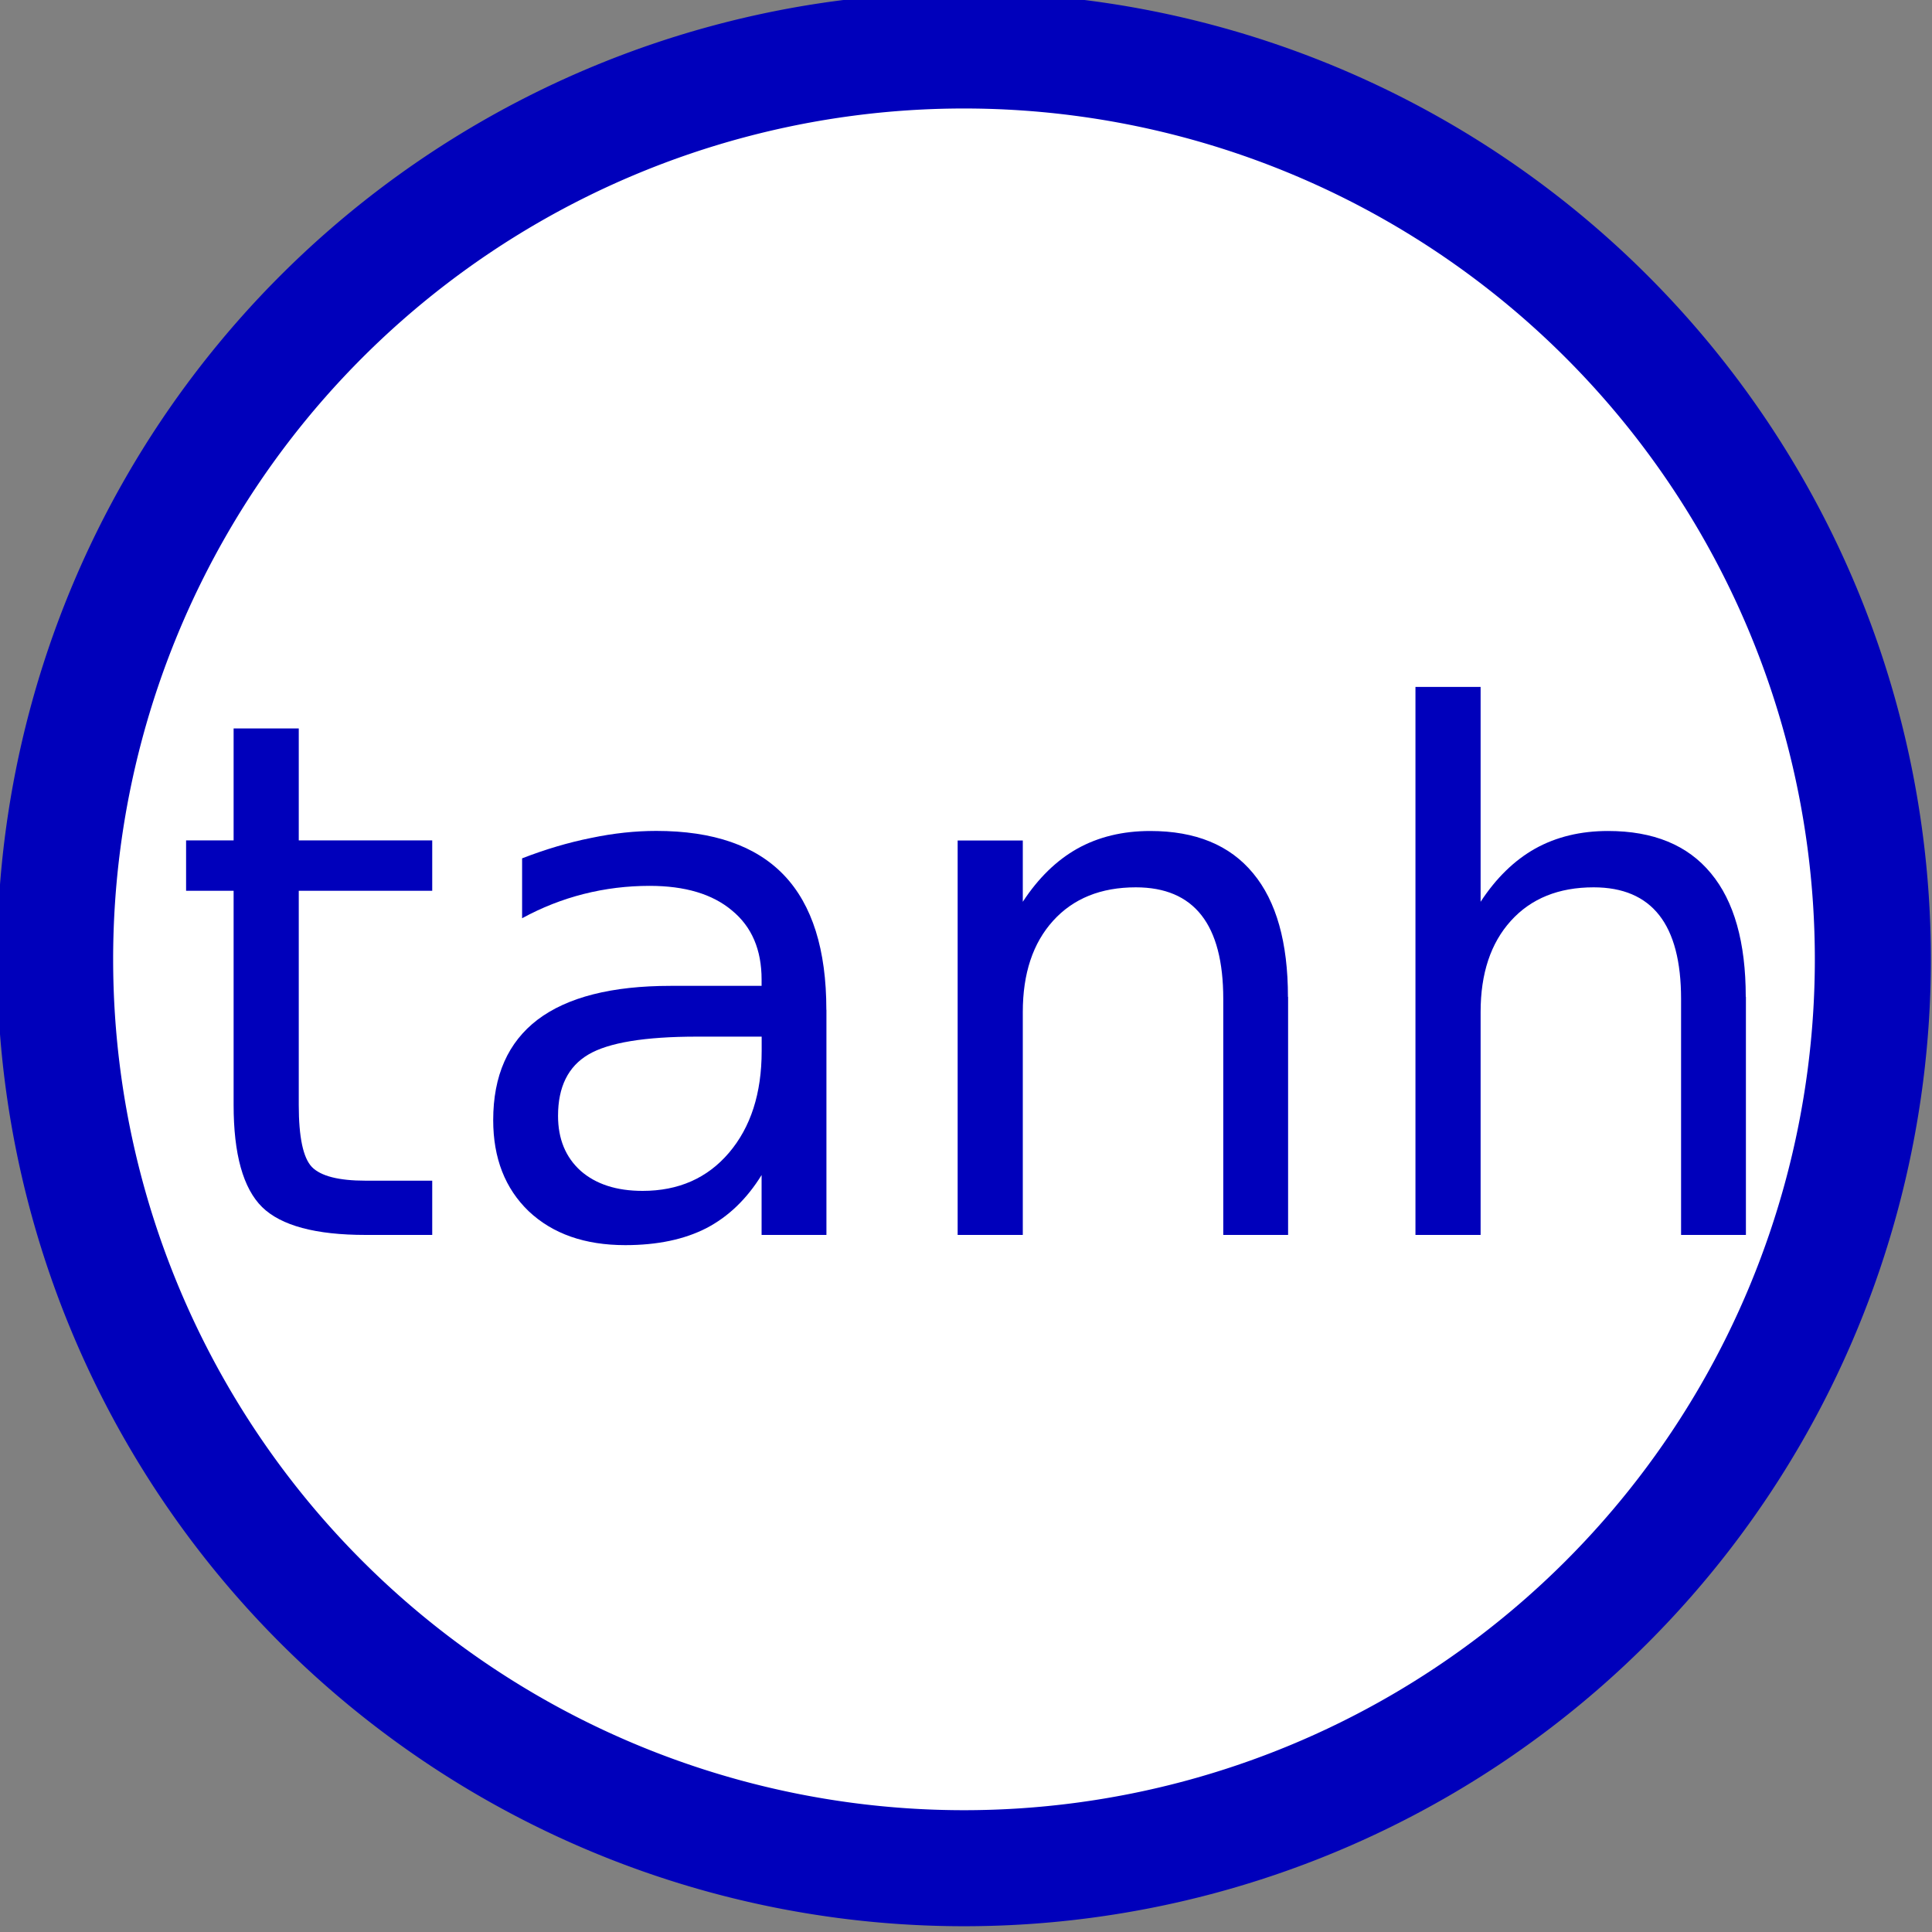<?xml version="1.0" encoding="UTF-8" standalone="no"?>
<!-- Created with Inkscape (http://www.inkscape.org/) -->

<svg
   xmlns:dc="http://purl.org/dc/elements/1.1/"
   xmlns:cc="http://creativecommons.org/ns#"
   xmlns:rdf="http://www.w3.org/1999/02/22-rdf-syntax-ns#"
   xmlns:svg="http://www.w3.org/2000/svg"
   xmlns="http://www.w3.org/2000/svg"
   xmlns:sodipodi="http://sodipodi.sourceforge.net/DTD/sodipodi-0.dtd"
   xmlns:inkscape="http://www.inkscape.org/namespaces/inkscape"
   width="25"
   height="25"
   id="svg3336"
   sodipodi:version="0.32"
   inkscape:version="0.92.2 (5c3e80d, 2017-08-06)"
   sodipodi:docname="SignalTanh.svg"
   inkscape:output_extension="org.inkscape.output.svg.inkscape"
   version="1.0">
  <rect width="100%" height="100%" fill="#808080" stroke="none"/>
  <defs
     id="defs3338">
    <marker
       inkscape:stockid="Arrow2Mend"
       orient="auto"
       refY="0"
       refX="0"
       id="Arrow2Mend"
       style="overflow:visible">
      <path
         id="path3629"
         style="font-size:12px;fill-rule:evenodd;stroke-width:0.625;stroke-linejoin:round"
         d="M 8.719,4.034 -2.207,0.016 8.719,-4.002 c -1.745,2.372 -1.735,5.617 -6e-7,8.035 l 0,0 z"
         transform="scale(-0.6,-0.6)"
         inkscape:connector-curvature="0" />
    </marker>
    <marker
       inkscape:stockid="DotM"
       orient="auto"
       refY="0"
       refX="0"
       id="DotM"
       style="overflow:visible">
      <path
         id="path3667"
         d="m -2.5,-1 c 0,2.76 -2.24,5 -5,5 -2.76,0 -5,-2.24 -5,-5 0,-2.76 2.24,-5 5,-5 2.76,0 5,2.24 5,5 z"
         style="fill-rule:evenodd;stroke:#000000;stroke-width:1pt;marker-start:none;marker-end:none"
         transform="matrix(0.4,0,0,0.4,2.96,0.4)"
         inkscape:connector-curvature="0" />
    </marker>
    <marker
       inkscape:stockid="DotL"
       orient="auto"
       refY="0"
       refX="0"
       id="DotL"
       style="overflow:visible">
      <path
         id="path3664"
         d="m -2.5,-1 c 0,2.76 -2.24,5 -5,5 -2.76,0 -5,-2.24 -5,-5 0,-2.76 2.24,-5 5,-5 2.76,0 5,2.24 5,5 z"
         style="fill-rule:evenodd;stroke:#000000;stroke-width:1pt;marker-start:none;marker-end:none"
         transform="matrix(0.8,0,0,0.8,5.92,0.8)"
         inkscape:connector-curvature="0" />
    </marker>
    <marker
       style="overflow:visible"
       id="TriangleOutL"
       refX="0"
       refY="0"
       orient="auto"
       inkscape:stockid="TriangleOutL">
      <path
         transform="scale(0.8,0.8)"
         style="fill-rule:evenodd;stroke:#000000;stroke-width:1pt;marker-start:none"
         d="m 5.77,0 -8.65,5 0,-10 8.65,5 z"
         id="path8118"
         inkscape:connector-curvature="0" />
    </marker>
    <inkscape:perspective
       sodipodi:type="inkscape:persp3d"
       inkscape:vp_x="0 : 526.18109 : 1"
       inkscape:vp_y="0 : 1000 : 0"
       inkscape:vp_z="744.09448 : 526.18109 : 1"
       inkscape:persp3d-origin="372.04724 : 350.78739 : 1"
       id="perspective3344" />
  </defs>
  <sodipodi:namedview
     id="base"
     pagecolor="#ffffff"
     bordercolor="#666666"
     borderopacity="1.0"
     gridtolerance="10000"
     guidetolerance="10"
     objecttolerance="10"
     inkscape:pageopacity="0.0"
     inkscape:pageshadow="2"
     inkscape:zoom="16.501798"
     inkscape:cx="17.668361"
     inkscape:cy="9.3802175"
     inkscape:document-units="px"
     inkscape:current-layer="layer1"
     showgrid="false"
     inkscape:window-width="1680"
     inkscape:window-height="987"
     inkscape:window-x="-8"
     inkscape:window-y="-8"
     showguides="true"
     inkscape:snap-global="true"
     inkscape:snap-intersection-line-segments="true"
     inkscape:snap-center="true"
     inkscape:window-maximized="1"
     fit-margin-top="0"
     fit-margin-left="0"
     fit-margin-right="0"
     fit-margin-bottom="0">
    <inkscape:grid
       type="xygrid"
       id="grid2405"
       visible="true"
       enabled="true"
       empspacing="5"
       snapvisiblegridlinesonly="true" />
  </sodipodi:namedview>
  <g
     inkscape:label="Layer 1"
     inkscape:groupmode="layer"
     id="layer1"
     transform="translate(-247.466,-352.293)">
    <path
       sodipodi:type="arc"
       style="fill:#ffffff;fill-opacity:1;stroke:#0000bb;stroke-width:8.116;stroke-linecap:square;stroke-miterlimit:3;stroke-opacity:1;stroke-dasharray:none"
       id="path2395"
       sodipodi:cx="155"
       sodipodi:cy="513.07648"
       sodipodi:rx="63.57143"
       sodipodi:ry="63.57143"
       d="M 218.571,513.076 A 63.571,63.571 0 0 1 155,576.648 63.571,63.571 0 0 1 91.429,513.076 63.571,63.571 0 0 1 155,449.505 a 63.571,63.571 0 0 1 63.571,63.571 z"
       transform="matrix(-0.185,0,0,-0.185,288.615,459.626)" />
    <g
       aria-label="tanh"
       style="font-style:normal;font-weight:normal;font-size:9.333px;line-height:0%;font-family:sans-serif;letter-spacing:0px;word-spacing:0px;fill:#0000bb;fill-opacity:1;stroke:none"
       id="text2997">
      <path
         d="m 251.332,361.719 v 1.449 h 1.727 v 0.652 h -1.727 v 2.771 q 0,0.624 0.169,0.802 0.173,0.178 0.697,0.178 h 0.861 v 0.702 h -0.861 q -0.971,0 -1.34,-0.36 -0.369,-0.365 -0.369,-1.322 v -2.771 h -0.615 v -0.652 h 0.615 v -1.449 z"
         style="font-size:9.333px;line-height:1.25;font-family:sans-serif;fill:#0000bb;fill-opacity:1"
         id="path24" />
      <path
         d="m 256.487,365.707 q -1.016,0 -1.408,0.232 -0.392,0.232 -0.392,0.793 0,0.447 0.292,0.711 0.296,0.26 0.802,0.26 0.697,0 1.117,-0.492 0.424,-0.497 0.424,-1.317 v -0.187 z m 1.673,-0.346 v 2.912 h -0.839 v -0.775 q -0.287,0.465 -0.716,0.688 -0.428,0.219 -1.048,0.219 -0.784,0 -1.249,-0.438 -0.46,-0.442 -0.46,-1.18 0,-0.861 0.574,-1.299 0.579,-0.438 1.723,-0.438 h 1.176 v -0.082 q 0,-0.579 -0.383,-0.893 -0.378,-0.319 -1.066,-0.319 -0.438,0 -0.852,0.105 -0.415,0.105 -0.798,0.314 v -0.775 q 0.46,-0.178 0.893,-0.264 0.433,-0.091 0.843,-0.091 1.107,0 1.654,0.574 0.547,0.574 0.547,1.741 z"
         style="font-size:9.333px;line-height:1.25;font-family:sans-serif;fill:#0000bb;fill-opacity:1"
         id="path26" />
      <path
         d="m 264.134,365.192 v 3.081 h -0.839 v -3.053 q 0,-0.725 -0.283,-1.085 -0.283,-0.36 -0.848,-0.36 -0.679,0 -1.071,0.433 -0.392,0.433 -0.392,1.18 v 2.885 h -0.843 v -5.104 h 0.843 v 0.793 q 0.301,-0.46 0.706,-0.688 0.41,-0.228 0.943,-0.228 0.88,0 1.331,0.547 0.451,0.542 0.451,1.6 z"
         style="font-size:9.333px;line-height:1.25;font-family:sans-serif;fill:#0000bb;fill-opacity:1"
         id="path28" />
      <path
         d="m 270.058,365.192 v 3.081 h -0.839 v -3.053 q 0,-0.725 -0.283,-1.085 -0.283,-0.36 -0.848,-0.36 -0.679,0 -1.071,0.433 -0.392,0.433 -0.392,1.18 v 2.885 h -0.843 v -7.091 h 0.843 v 2.78 q 0.301,-0.46 0.706,-0.688 0.41,-0.228 0.943,-0.228 0.88,0 1.331,0.547 0.451,0.542 0.451,1.6 z"
         style="font-size:9.333px;line-height:1.25;font-family:sans-serif;fill:#0000bb;fill-opacity:1"
         id="path30" />
    </g>
  </g>
</svg>

